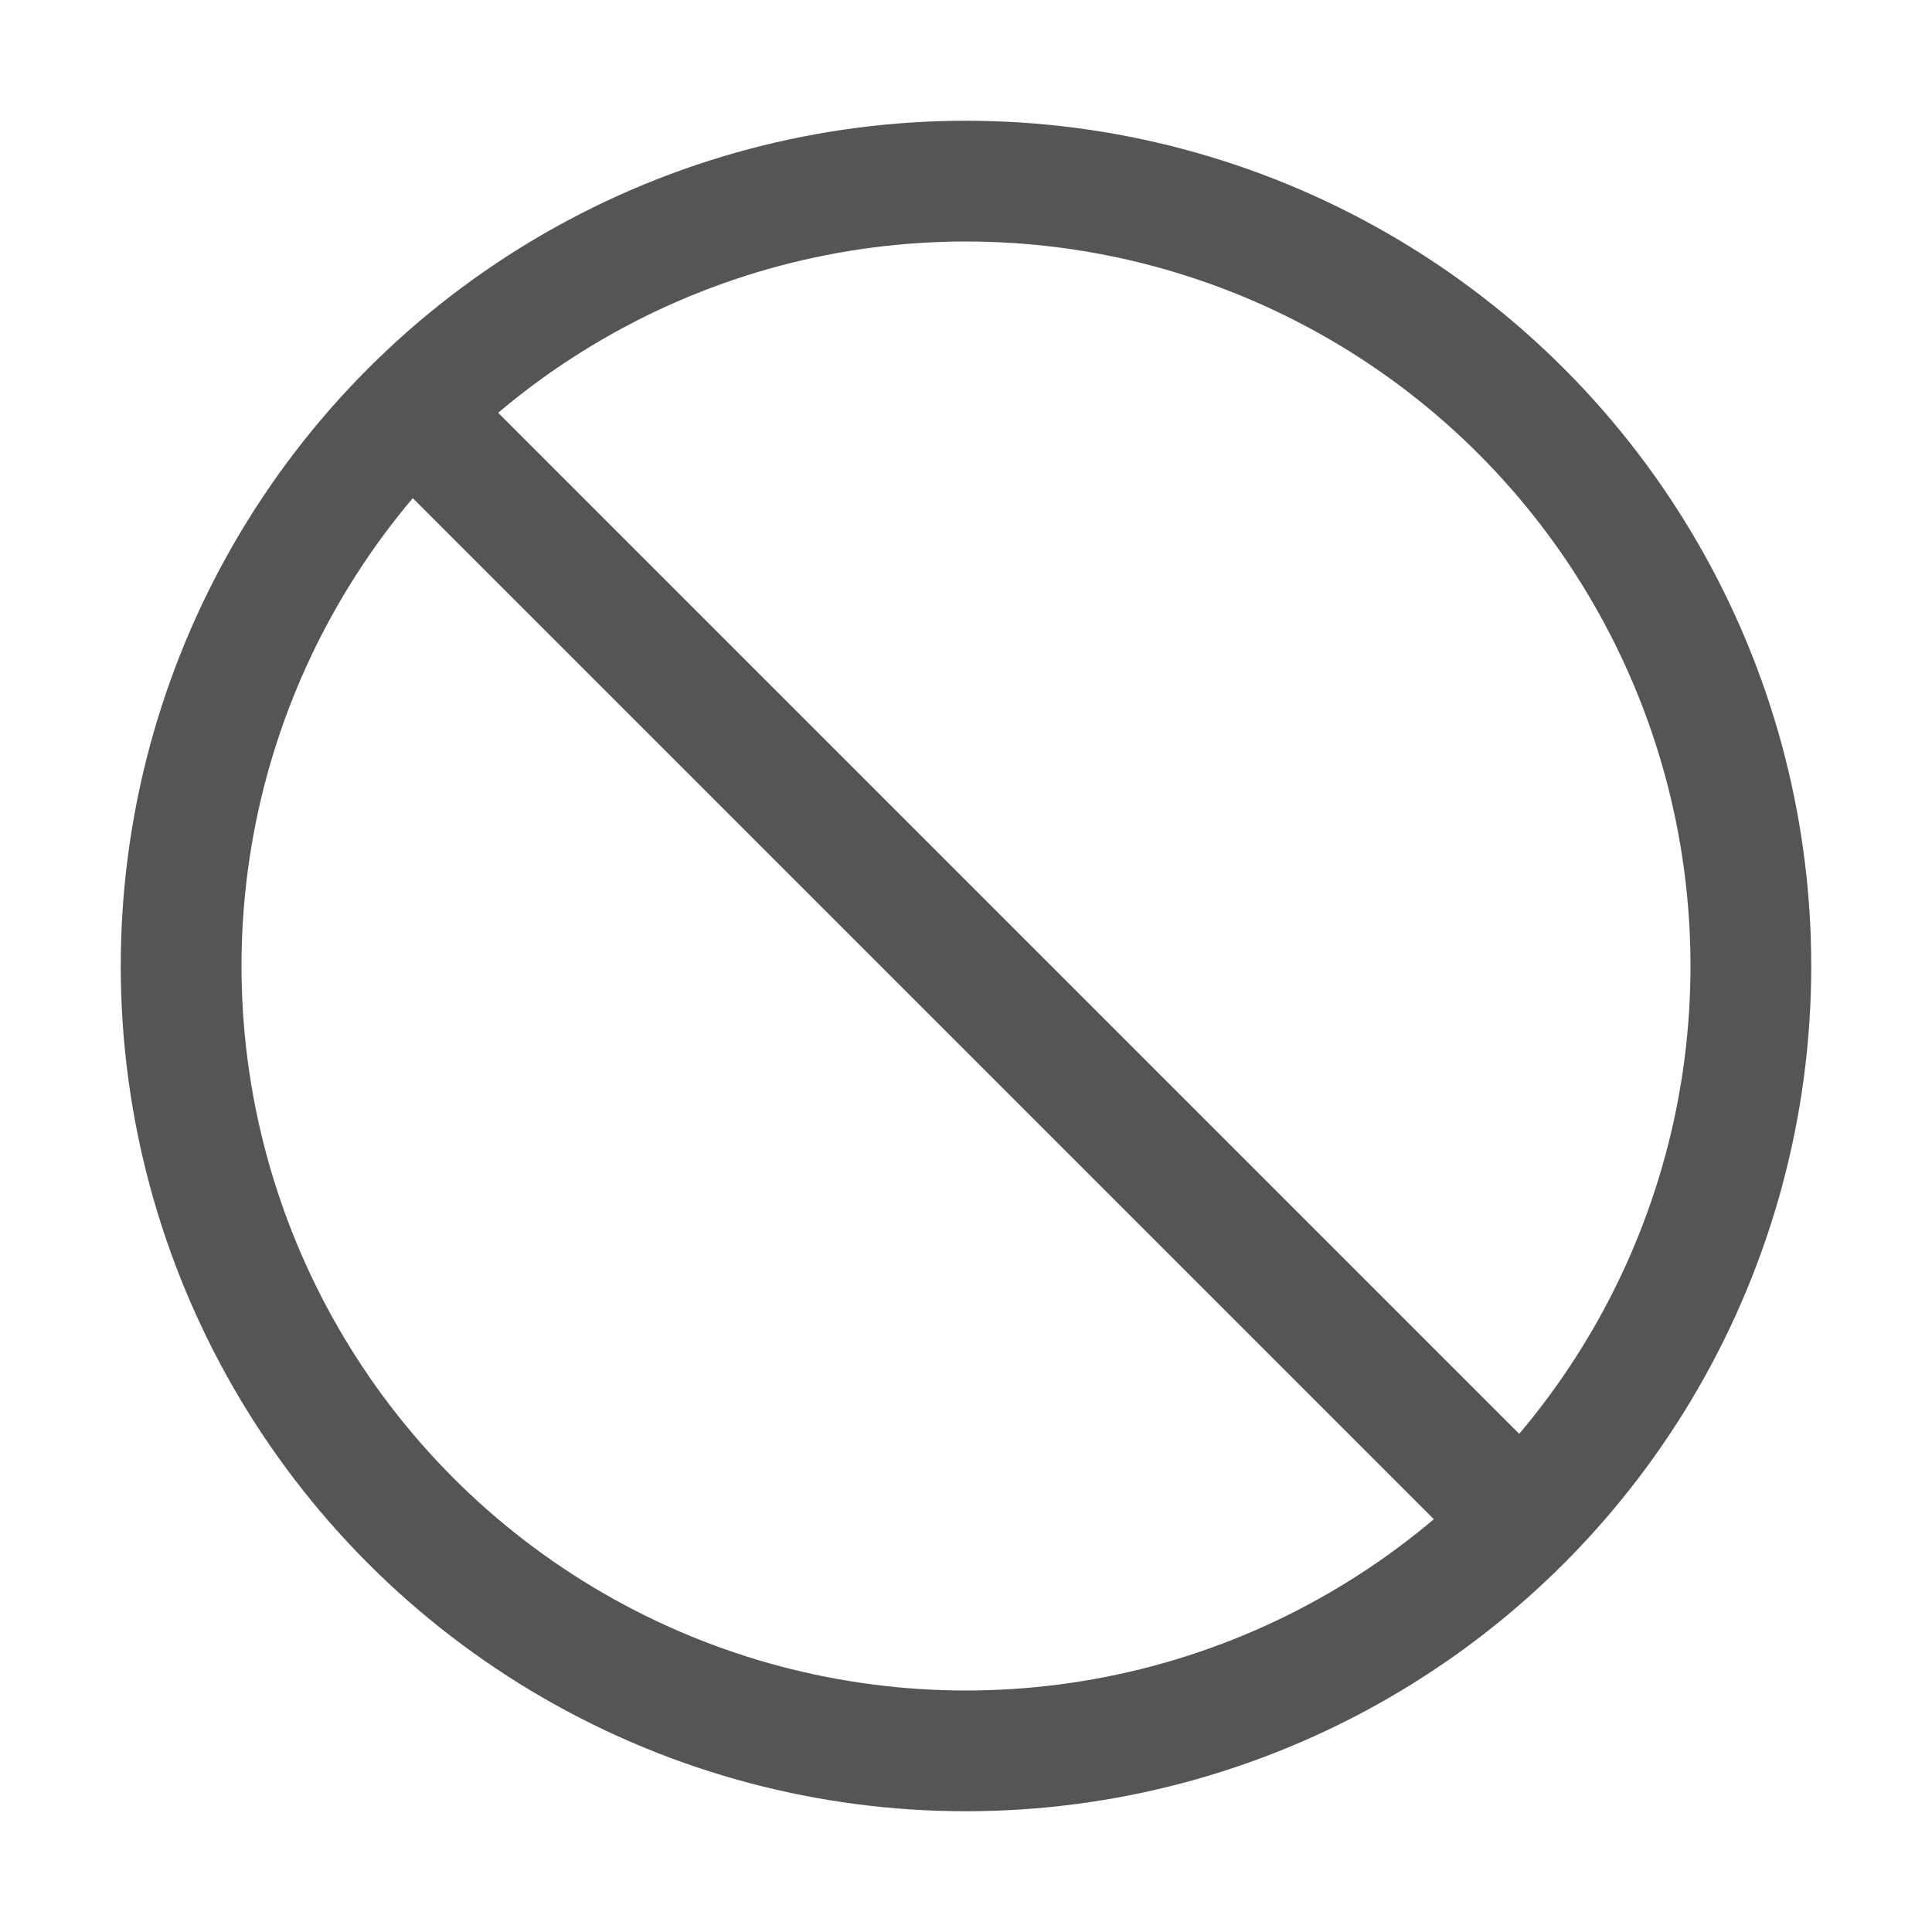 <svg xmlns="http://www.w3.org/2000/svg" class="ionicon" viewBox="0 0 512 512" color="#555"><title>Ban</title><circle cx="256" cy="256" r="208" fill="none" stroke="currentColor" stroke-miterlimit="10" stroke-width="32"/><path fill="none" stroke="currentColor" stroke-miterlimit="10" stroke-width="32" d="M108.92 108.92l294.16 294.16"/></svg>